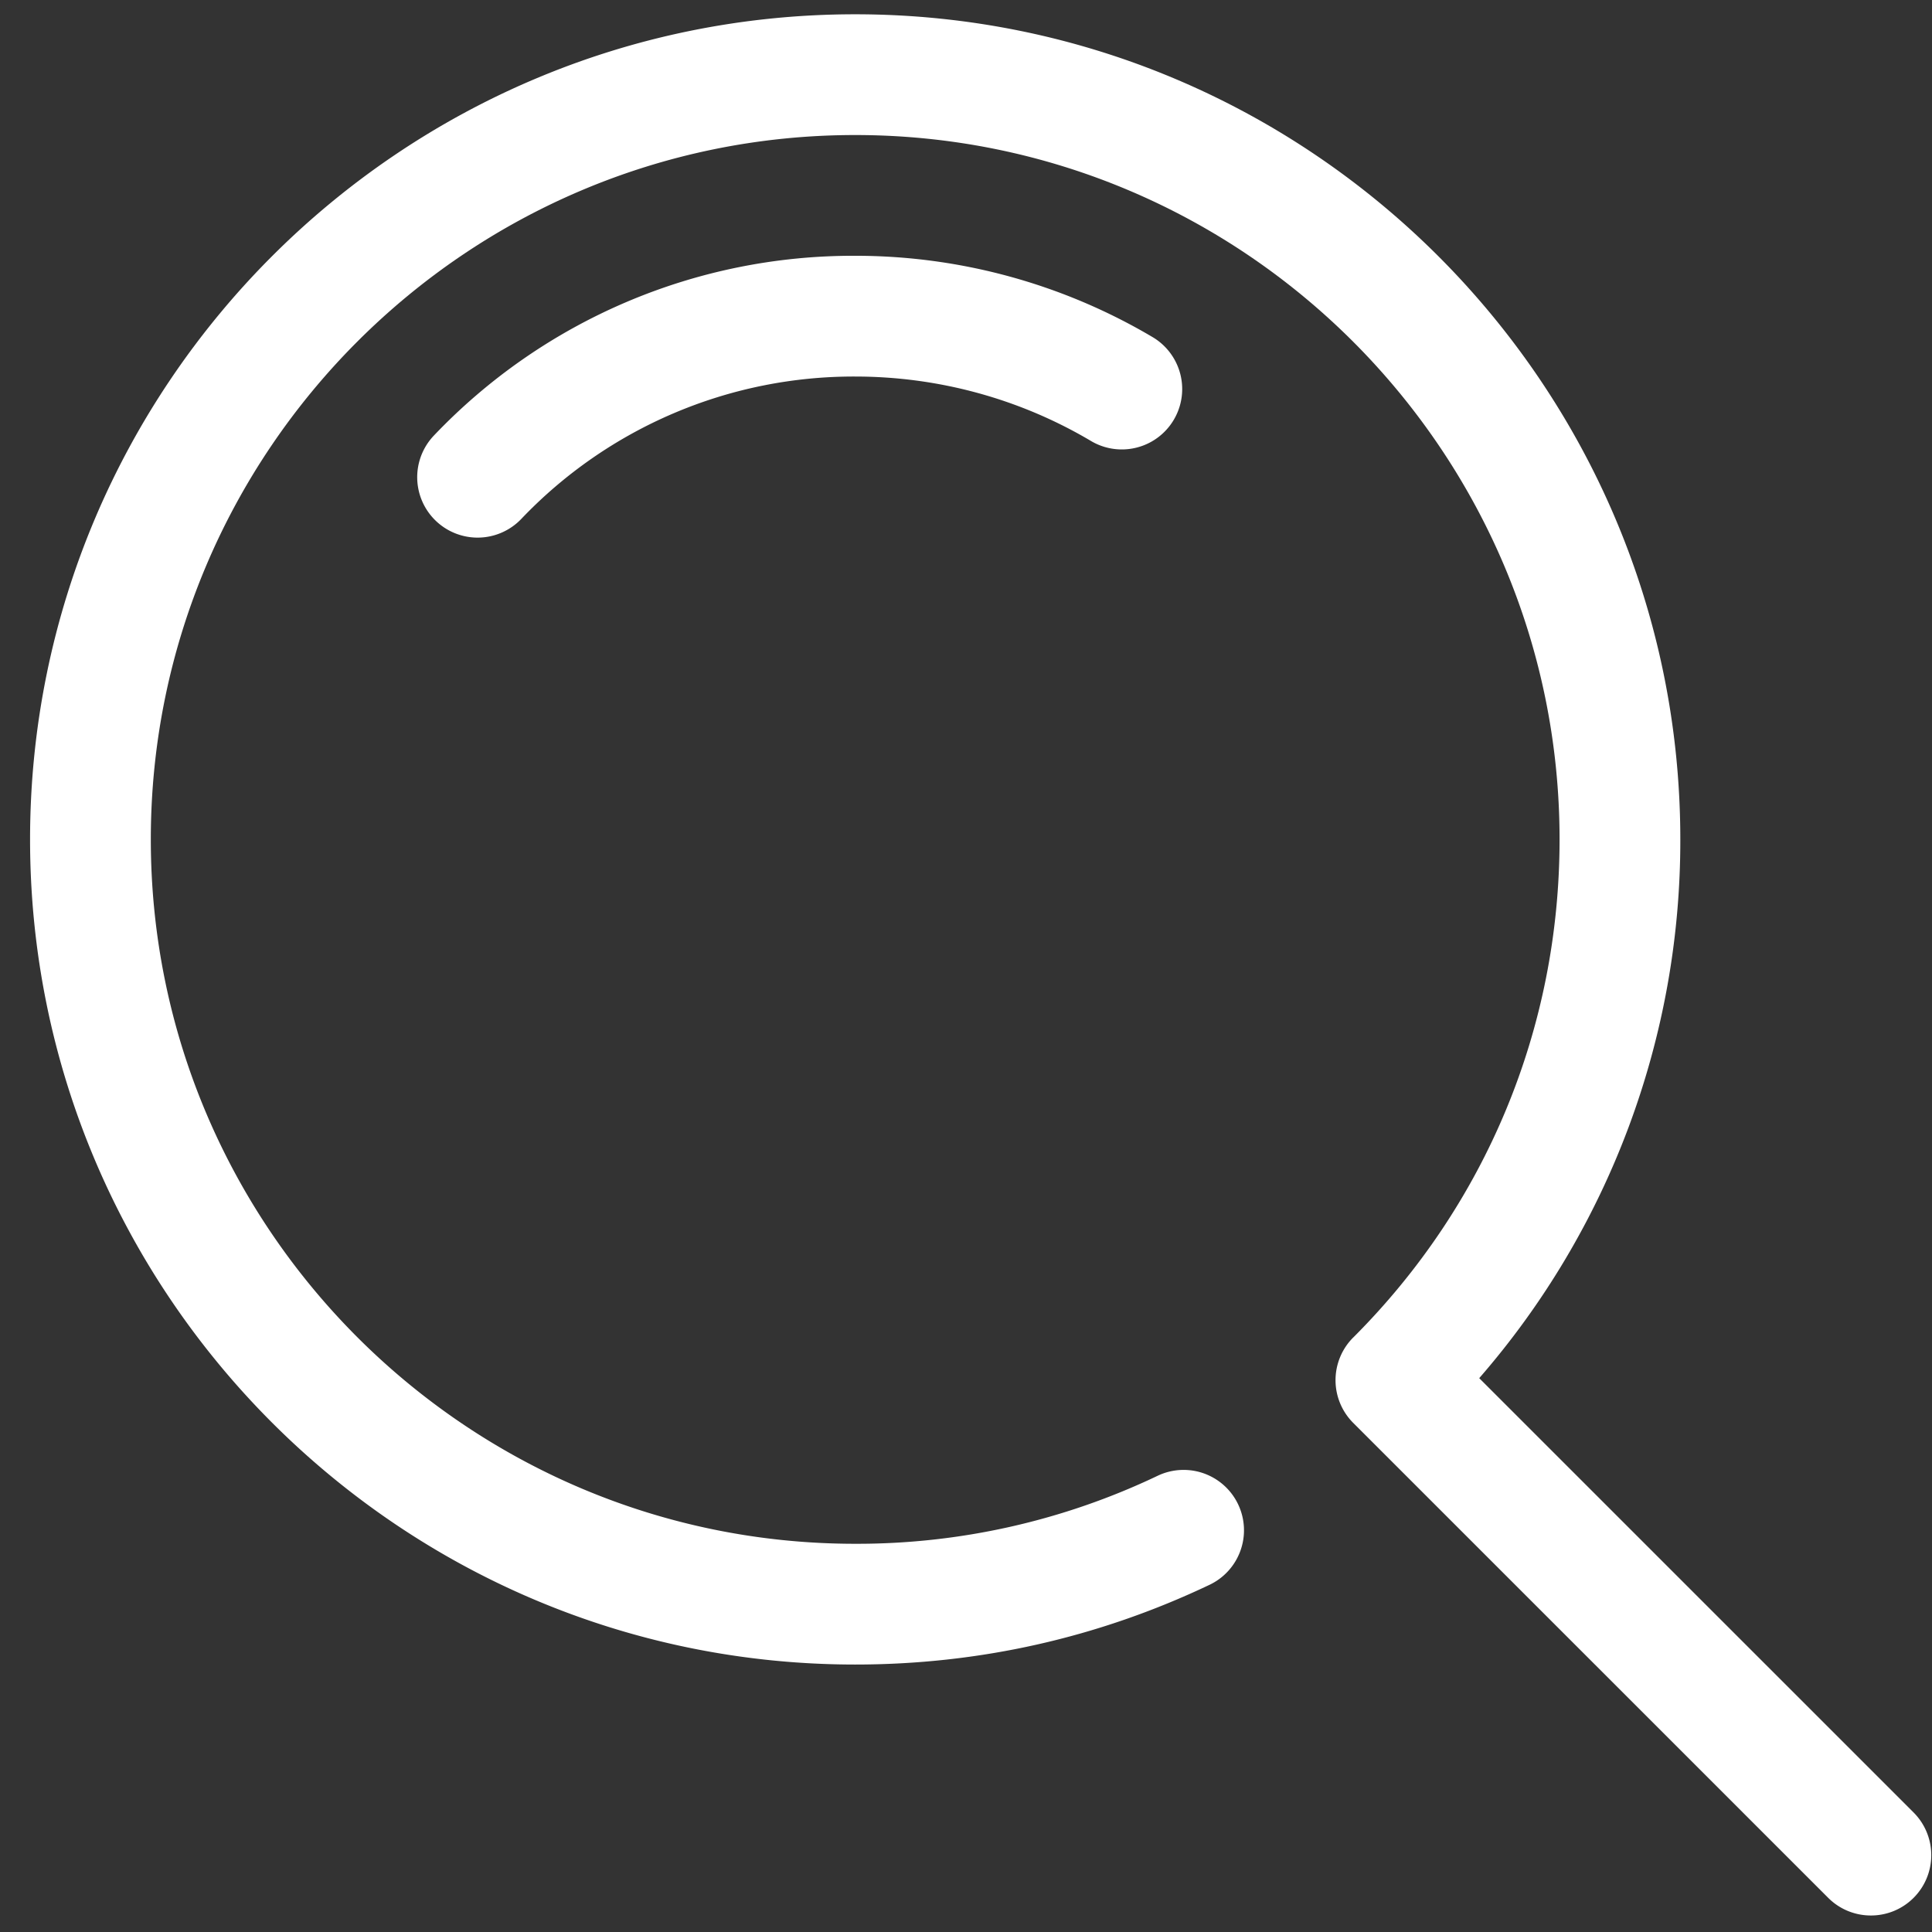 <?xml version="1.0" standalone="no"?><!DOCTYPE svg PUBLIC "-//W3C//DTD SVG 1.1//EN" "http://www.w3.org/Graphics/SVG/1.1/DTD/svg11.dtd"><svg t="1563097141612" class="icon" viewBox="0 0 1024 1024" version="1.1" xmlns="http://www.w3.org/2000/svg" p-id="4439" xmlns:xlink="http://www.w3.org/1999/xlink" width="128" height="128"><rect x="0" y="0" width="1024" height="1024" fill="#333333" stroke="none"/><defs><style type="text/css"></style></defs><path d="M453.269 135.573a306.688 306.688 0 0 0-223.232 95.211 32 32 0 0 0 46.208 44.309 243.264 243.264 0 0 1 177.045-75.52c44.075 0 87.296 11.819 124.949 34.155a32 32 0 0 0 32.683-55.04 309.248 309.248 0 0 0-157.653-43.115z" p-id="4440" fill="#ffffff"></path><path d="M1014.229 960.64L784.021 730.453a433.771 433.771 0 0 0 106.581-285.547c0-241.152-196.181-437.333-437.333-437.333s-437.333 196.181-437.333 437.333 196.181 437.333 437.333 437.333c65.707 0 128.896-14.229 187.819-42.261a32 32 0 0 0-27.499-57.792 369.92 369.92 0 0 1-160.32 36.053c-205.845 0-373.333-167.488-373.333-373.333s167.467-373.333 373.333-373.333 373.333 167.488 373.333 373.333c0 99.712-38.827 193.451-109.291 263.936l-0.085 0.064a32 32 0 0 0 0 45.248l251.755 251.733c6.251 6.251 14.443 9.365 22.635 9.365s16.384-3.115 22.635-9.365a32 32 0 0 0-0.021-45.248z" p-id="4441" fill="#ffffff"></path></svg>